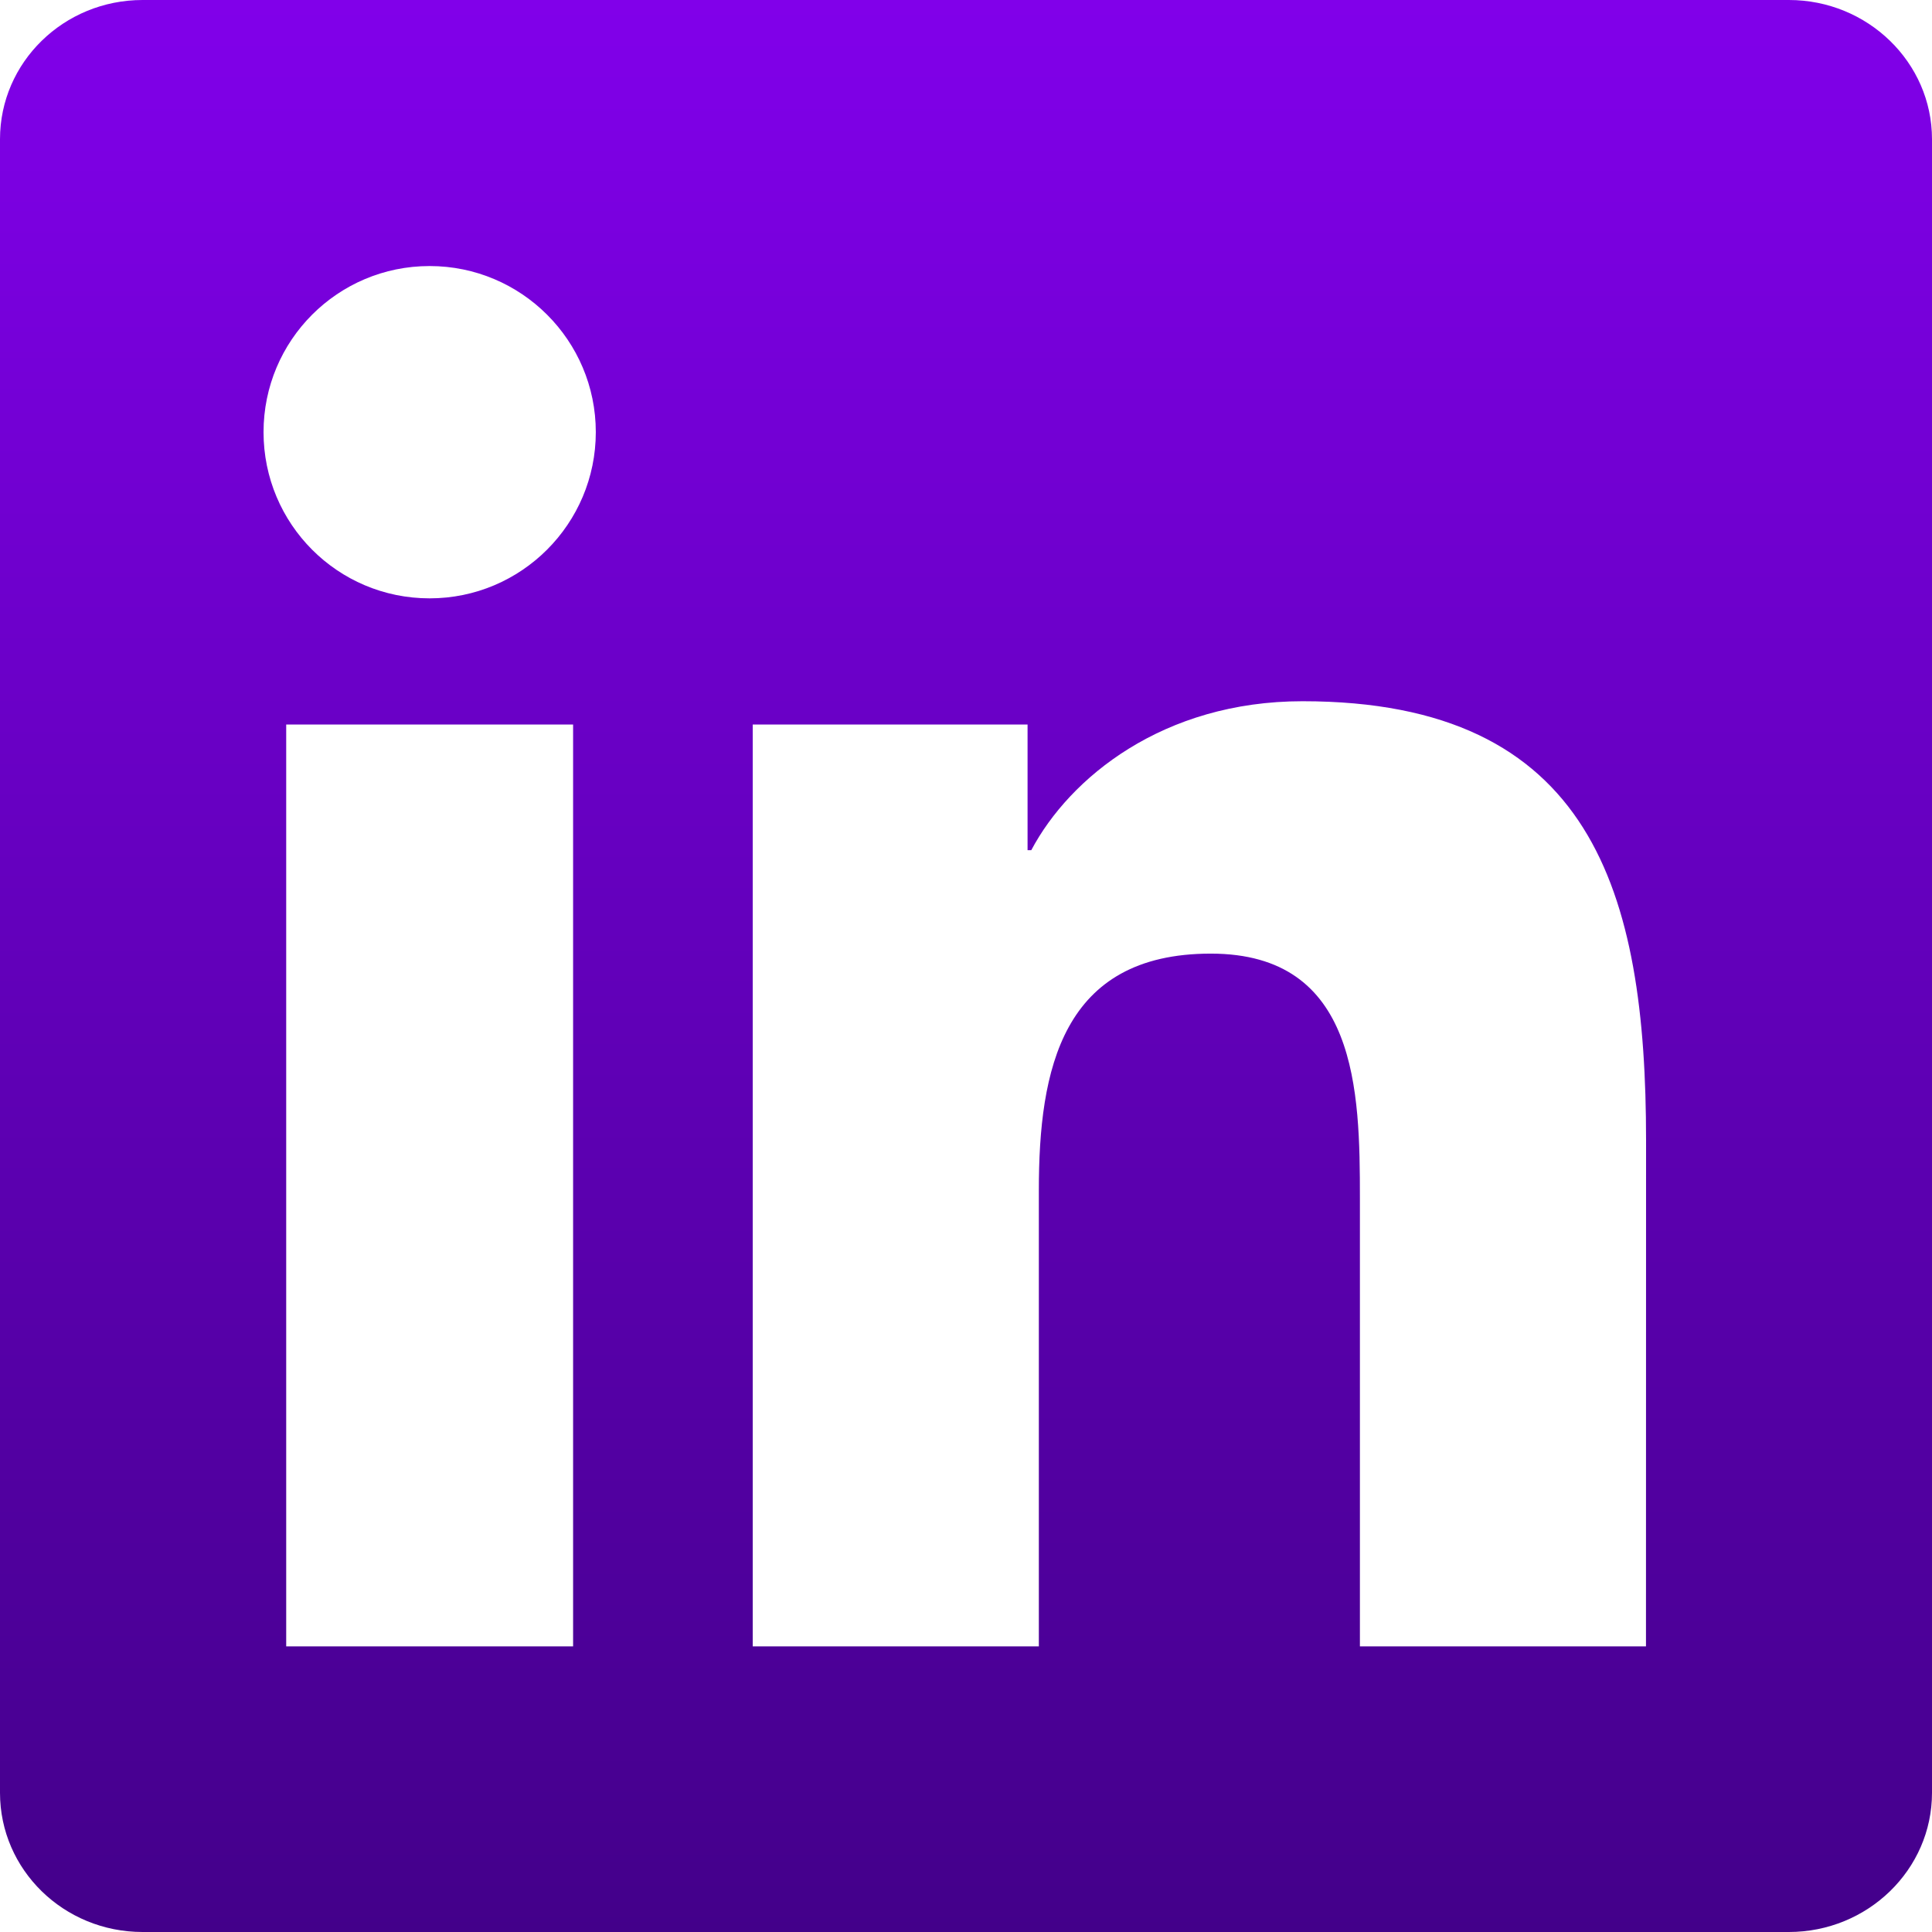 <svg width="44" height="44" viewBox="0 0 44 44" fill="none" xmlns="http://www.w3.org/2000/svg">
<g clip-path="url(#clip0_6_269)">
<path d="M37.486 37.495H30.971V27.285C30.971 24.851 30.921 21.718 27.575 21.718C24.178 21.718 23.659 24.367 23.659 27.106V37.495H17.143V16.5H23.402V19.362H23.487C24.361 17.712 26.488 15.97 29.665 15.97C36.267 15.97 37.488 20.315 37.488 25.971L37.486 37.495ZM9.784 13.627C7.687 13.627 6.002 11.93 6.002 9.841C6.002 7.755 7.689 6.059 9.784 6.059C11.874 6.059 13.569 7.755 13.569 9.841C13.569 11.93 11.873 13.627 9.784 13.627ZM13.052 37.495H6.518V16.5H13.052V37.495ZM40.746 0H3.247C1.452 0 0 1.419 0 3.17V40.83C0 42.583 1.452 44 3.247 44H40.74C42.533 44 44 42.583 44 40.83V3.17C44 1.419 42.533 0 40.74 0H40.746Z" fill="url(#paint0_linear_6_269)"/>
</g>
<defs>
<linearGradient id="paint0_linear_6_269" x1="22" y1="0" x2="22" y2="44" gradientUnits="userSpaceOnUse">
<stop offset="0" stop-color="#8100EA"/>
<stop offset="1" stop-color="#43008A"/>
</linearGradient>
<clipPath id="clip0_6_269">
<rect width="44" height="44" fill="white"/>
</clipPath>
</defs>
</svg>
